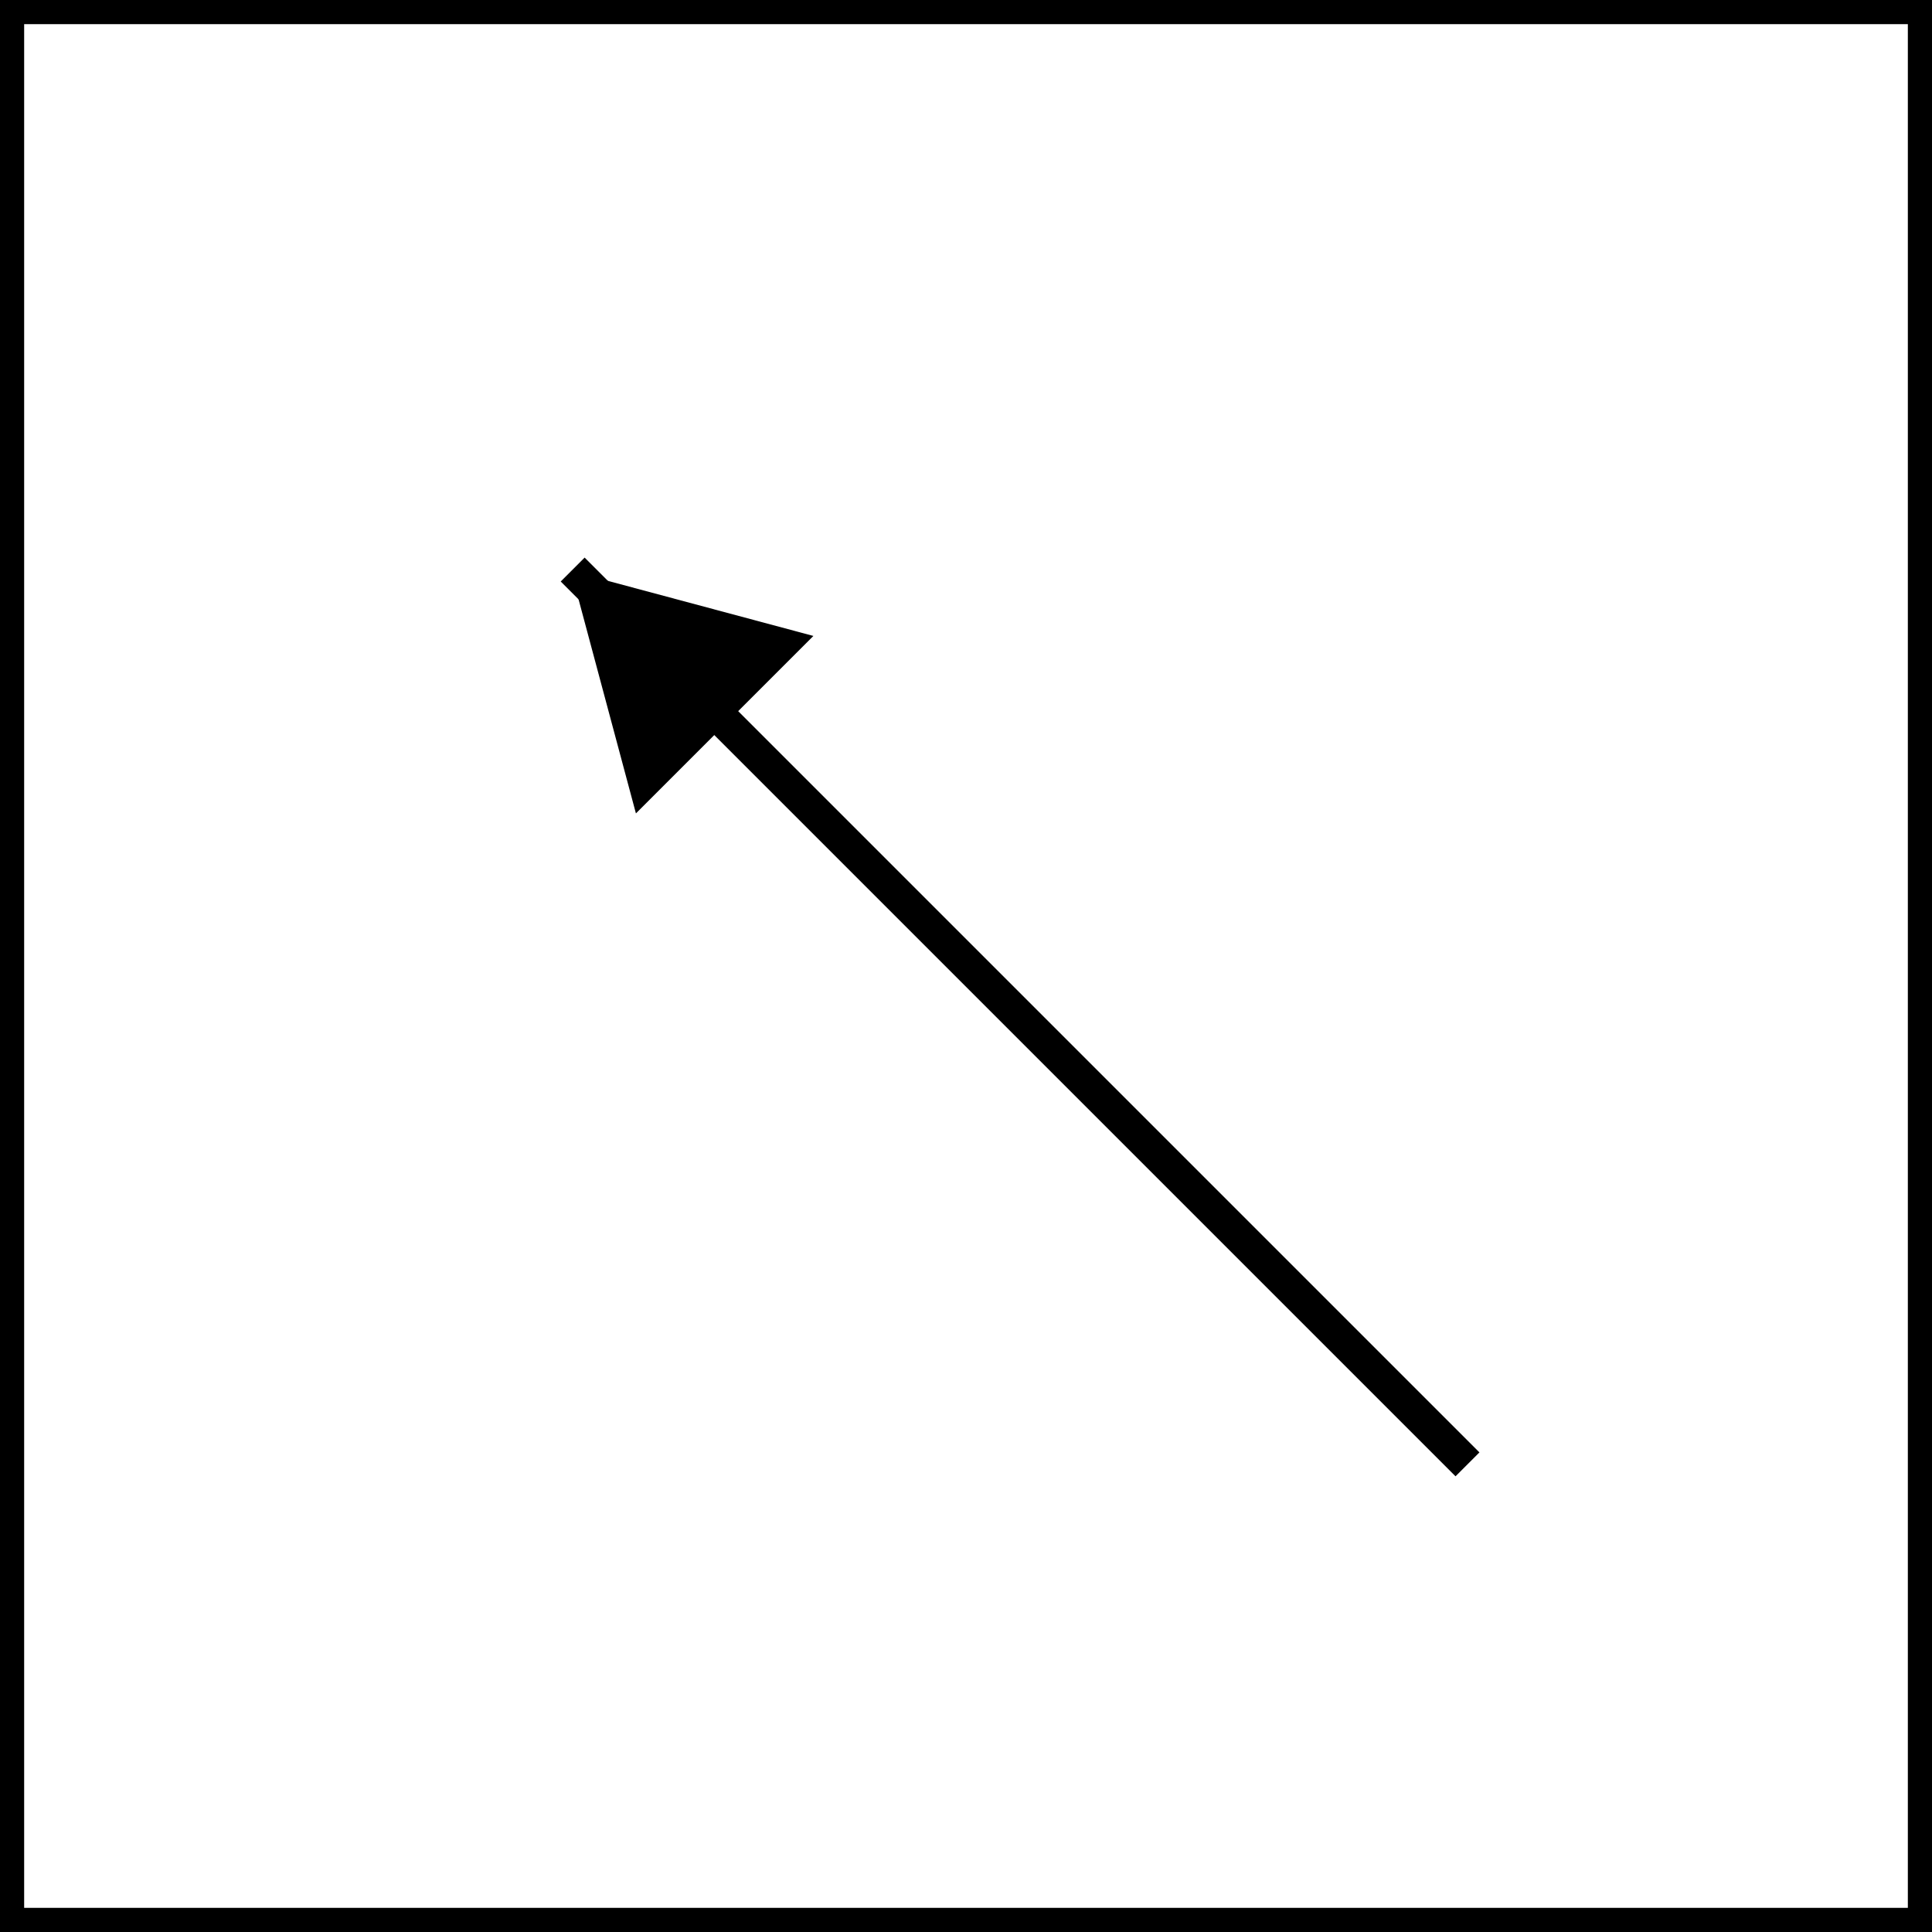 <svg width="400" height="400" viewBox="0 0 400 400" fill="none" xmlns="http://www.w3.org/2000/svg">
<rect x="2.5" y="2.5" width="395" height="395" stroke="black" stroke-width="5"/>
<path d="M303.828 303.18L118.566 117.918" stroke="black" stroke-width="7"/>
<path d="M118.213 118.216L168.404 131.665L131.662 168.407L118.213 118.216Z" fill="black"/>
</svg>
